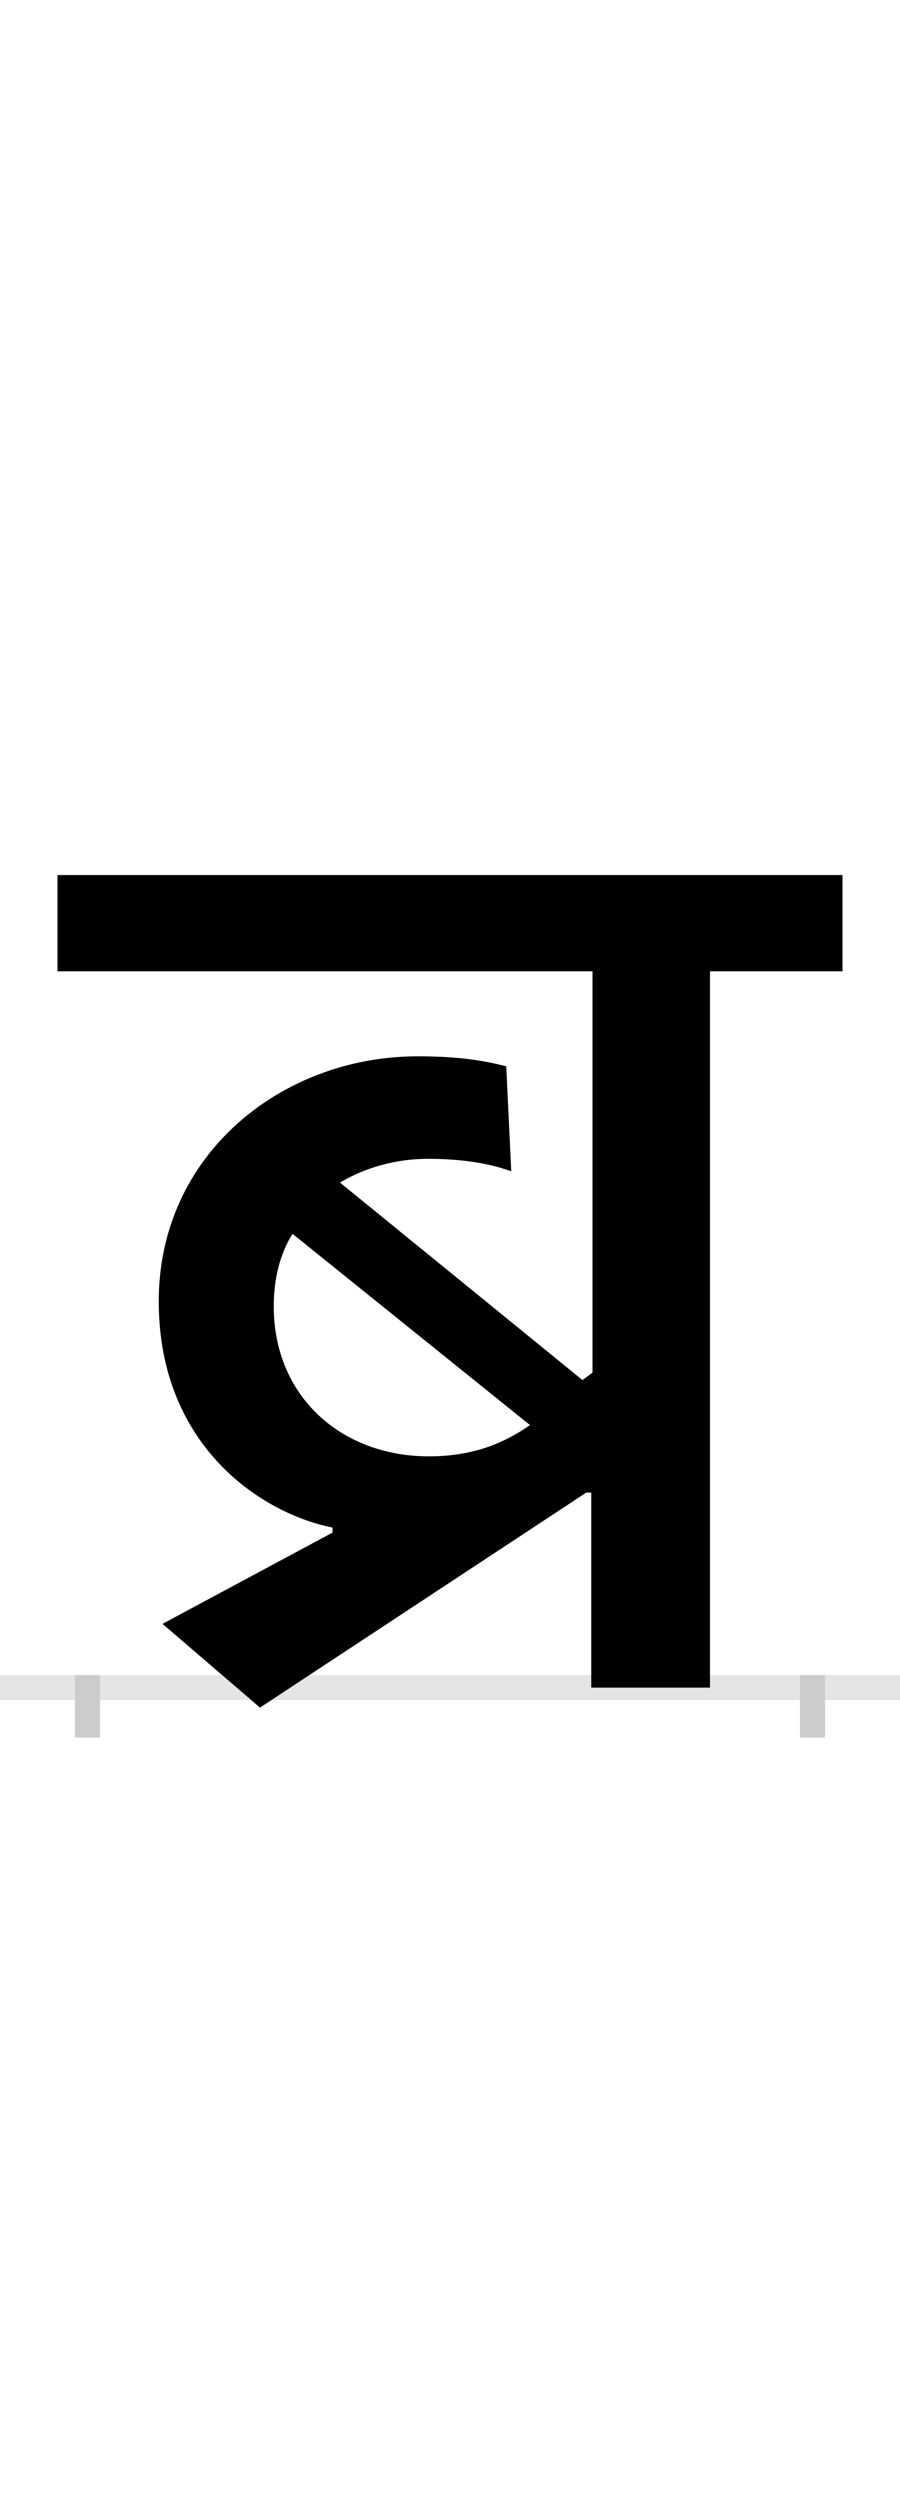 <?xml version="1.0" encoding="UTF-8"?>
<svg height="200.0" version="1.1" width="72.0" xmlns="http://www.w3.org/2000/svg" xmlns:xlink="http://www.w3.org/1999/xlink">
 <rect width="100%" height="100%" fill="#808080" stroke="none"/>
 <path d="M0,0 l72,0 l0,200 l-72,0 Z M0,0" fill="rgb(255,255,255)" transform="matrix(1,0,0,-1,0.0,200.0)"/>
 <path d="M0,0 l72,0" fill="none" stroke="rgb(229,229,229)" stroke-width="2" transform="matrix(1,0,0,-1,0.0,135.0)"/>
 <path d="M0,1 l0,-5" fill="none" stroke="rgb(204,204,204)" stroke-width="2" transform="matrix(1,0,0,-1,7.0,135.0)"/>
 <path d="M0,1 l0,-5" fill="none" stroke="rgb(204,204,204)" stroke-width="2" transform="matrix(1,0,0,-1,65.0,135.0)"/>
 <path d="M196,124 l-136,-73 l78,-67 l261,172 l4,0 l0,-156 l95,0 l0,573 l106,0 l0,77 l-628,0 l0,-77 l428,0 l0,-321 l-8,-6 l-194,158 c20,12,45,19,70,19 c21,0,45,-2,67,-10 l-4,84 c-23,6,-45,8,-71,8 c-108,0,-207,-78,-207,-196 c0,-114,80,-169,139,-181 Z M273,185 c-70,0,-124,48,-124,120 c0,22,5,42,15,58 l190,-153 c-23,-16,-48,-25,-81,-25 Z M273,185" fill="rgb(0,0,0)" transform="matrix(0.1,0.0,0.0,-0.1,7.0,135.0)"/>
</svg>